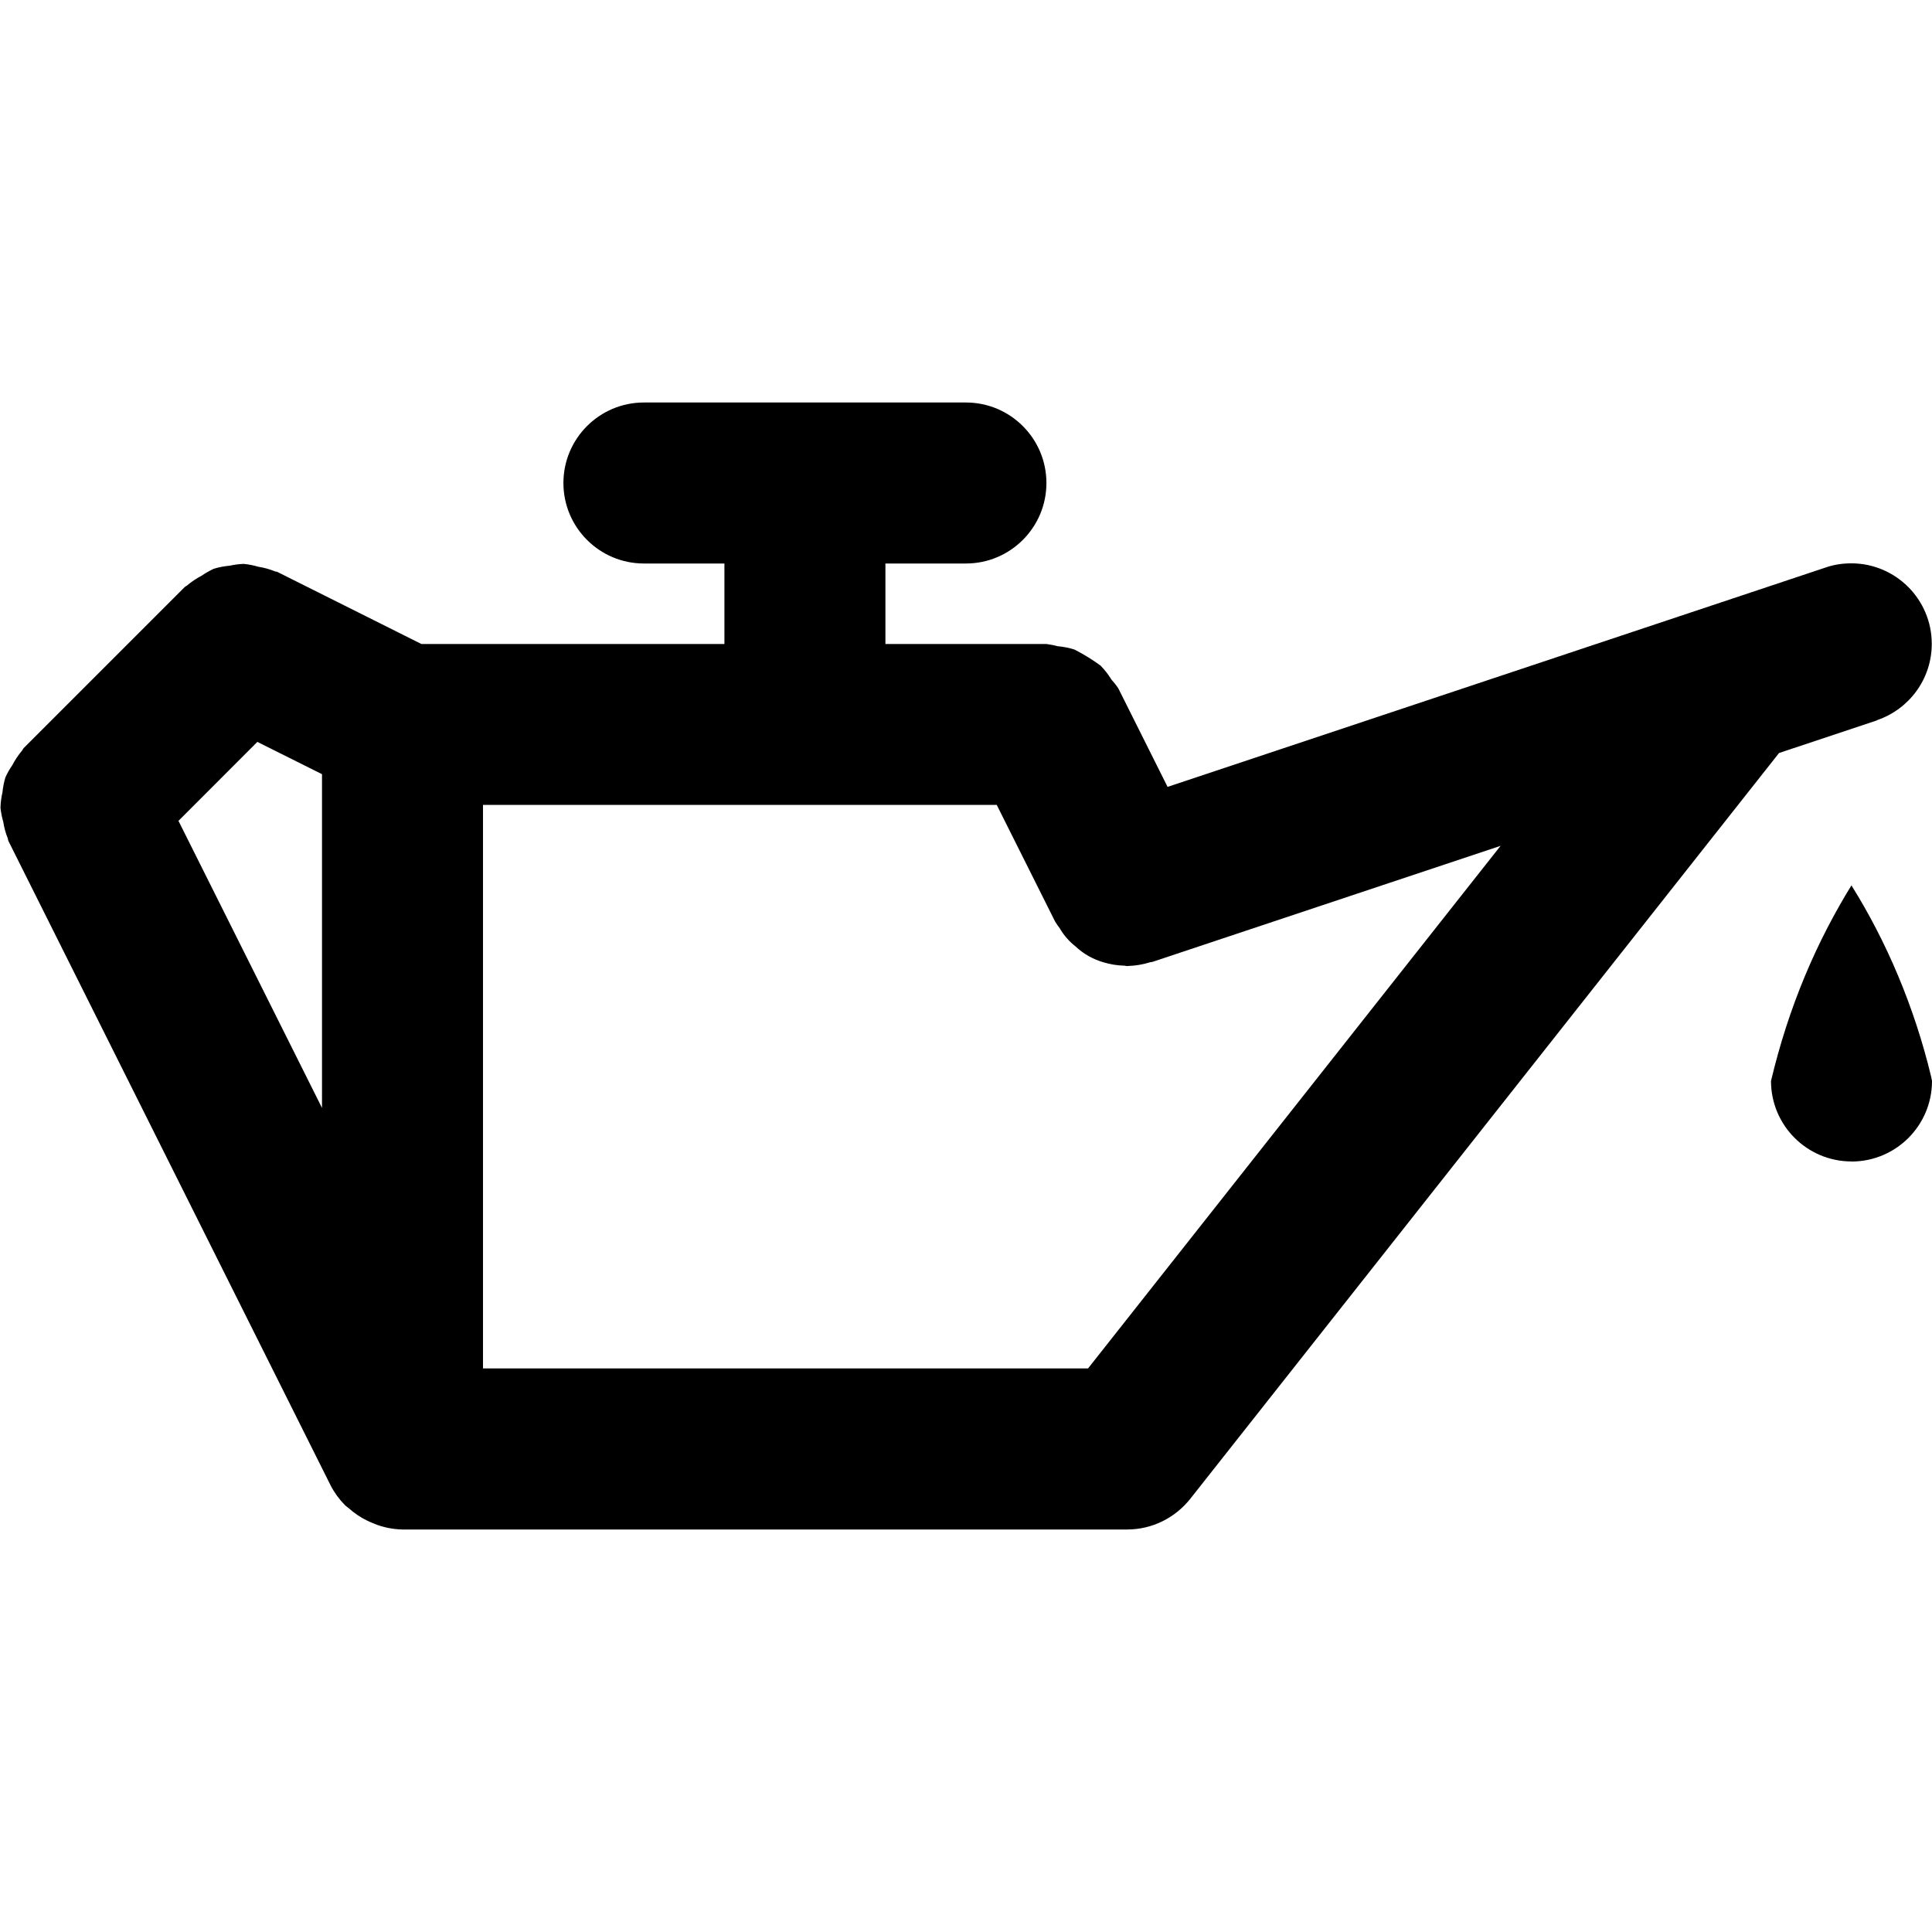 <svg viewBox="0 0 24 24"><path d="M23 14.428C22.448 14.428 22 13.98 22 13.428C22.219 12.508 22.563 11.698 23.02 10.965L23 11C23.437 11.698 23.781 12.509 23.989 13.373L24 13.429C24 13.981 23.552 14.429 23 14.429V14.428ZM23.316 8.949L22.1 9.354L14.785 18.62C14.6 18.852 14.317 19 14 19H4.998C4.874 18.997 4.757 18.972 4.65 18.929L4.657 18.931C4.62 18.917 4.591 18.904 4.562 18.89L4.567 18.893C4.477 18.849 4.4 18.797 4.332 18.735L4.333 18.736C4.317 18.722 4.299 18.712 4.284 18.696C4.214 18.625 4.154 18.543 4.108 18.454L4.105 18.448L0.105 10.448C0.099 10.436 0.1 10.422 0.095 10.41C0.071 10.351 0.052 10.283 0.041 10.212L0.04 10.207C0.025 10.157 0.013 10.097 0.006 10.036V10.032C0.008 9.965 0.017 9.901 0.031 9.84L0.03 9.847C0.037 9.777 0.05 9.712 0.069 9.65L0.067 9.657C0.093 9.599 0.122 9.55 0.154 9.504L0.152 9.507C0.188 9.438 0.228 9.379 0.274 9.324L0.273 9.325C0.282 9.315 0.285 9.303 0.294 9.293L2.294 7.293C2.303 7.284 2.316 7.281 2.325 7.272C2.379 7.226 2.439 7.186 2.504 7.152L2.509 7.149C2.551 7.12 2.598 7.093 2.648 7.069L2.654 7.066C2.711 7.048 2.777 7.035 2.846 7.028H2.85C2.903 7.016 2.964 7.007 3.027 7.005H3.029C3.096 7.012 3.156 7.024 3.214 7.042L3.207 7.04C3.283 7.052 3.35 7.071 3.414 7.097L3.408 7.095C3.42 7.101 3.434 7.099 3.446 7.105L5.235 8H8.999V7H7.999C7.447 7 6.999 6.552 6.999 6C6.999 5.448 7.447 5 7.999 5H11.999C12.551 5 12.999 5.448 12.999 6C12.999 6.552 12.551 7 11.999 7H10.999V8H12.999C13.051 8.007 13.098 8.016 13.143 8.029L13.136 8.027C13.215 8.034 13.287 8.049 13.357 8.072L13.35 8.07C13.474 8.134 13.579 8.2 13.679 8.274L13.672 8.269C13.721 8.319 13.765 8.375 13.802 8.435L13.804 8.439C13.835 8.473 13.864 8.509 13.89 8.548L13.892 8.551L14.504 9.775L22.681 7.049C22.775 7.016 22.884 6.998 22.997 6.998C23.549 6.998 23.997 7.446 23.997 7.998C23.997 8.437 23.714 8.81 23.32 8.945L23.313 8.947L23.316 8.949ZM2.217 10.197L4 13.763V9.617L3.197 9.216L2.217 10.197ZM18.641 10.507L14.316 11.949C14.304 11.953 14.293 11.951 14.281 11.955C14.2 11.981 14.106 11.997 14.009 12H14.008L14 12.001C13.989 12.001 13.979 11.996 13.969 11.996C13.877 11.994 13.79 11.979 13.707 11.954L13.714 11.956C13.577 11.917 13.459 11.849 13.362 11.758C13.283 11.696 13.217 11.621 13.167 11.536L13.165 11.532C13.146 11.507 13.126 11.479 13.108 11.45L13.106 11.446L12.382 9.999H6V16.999H13.516L18.641 10.507Z"/></svg>
